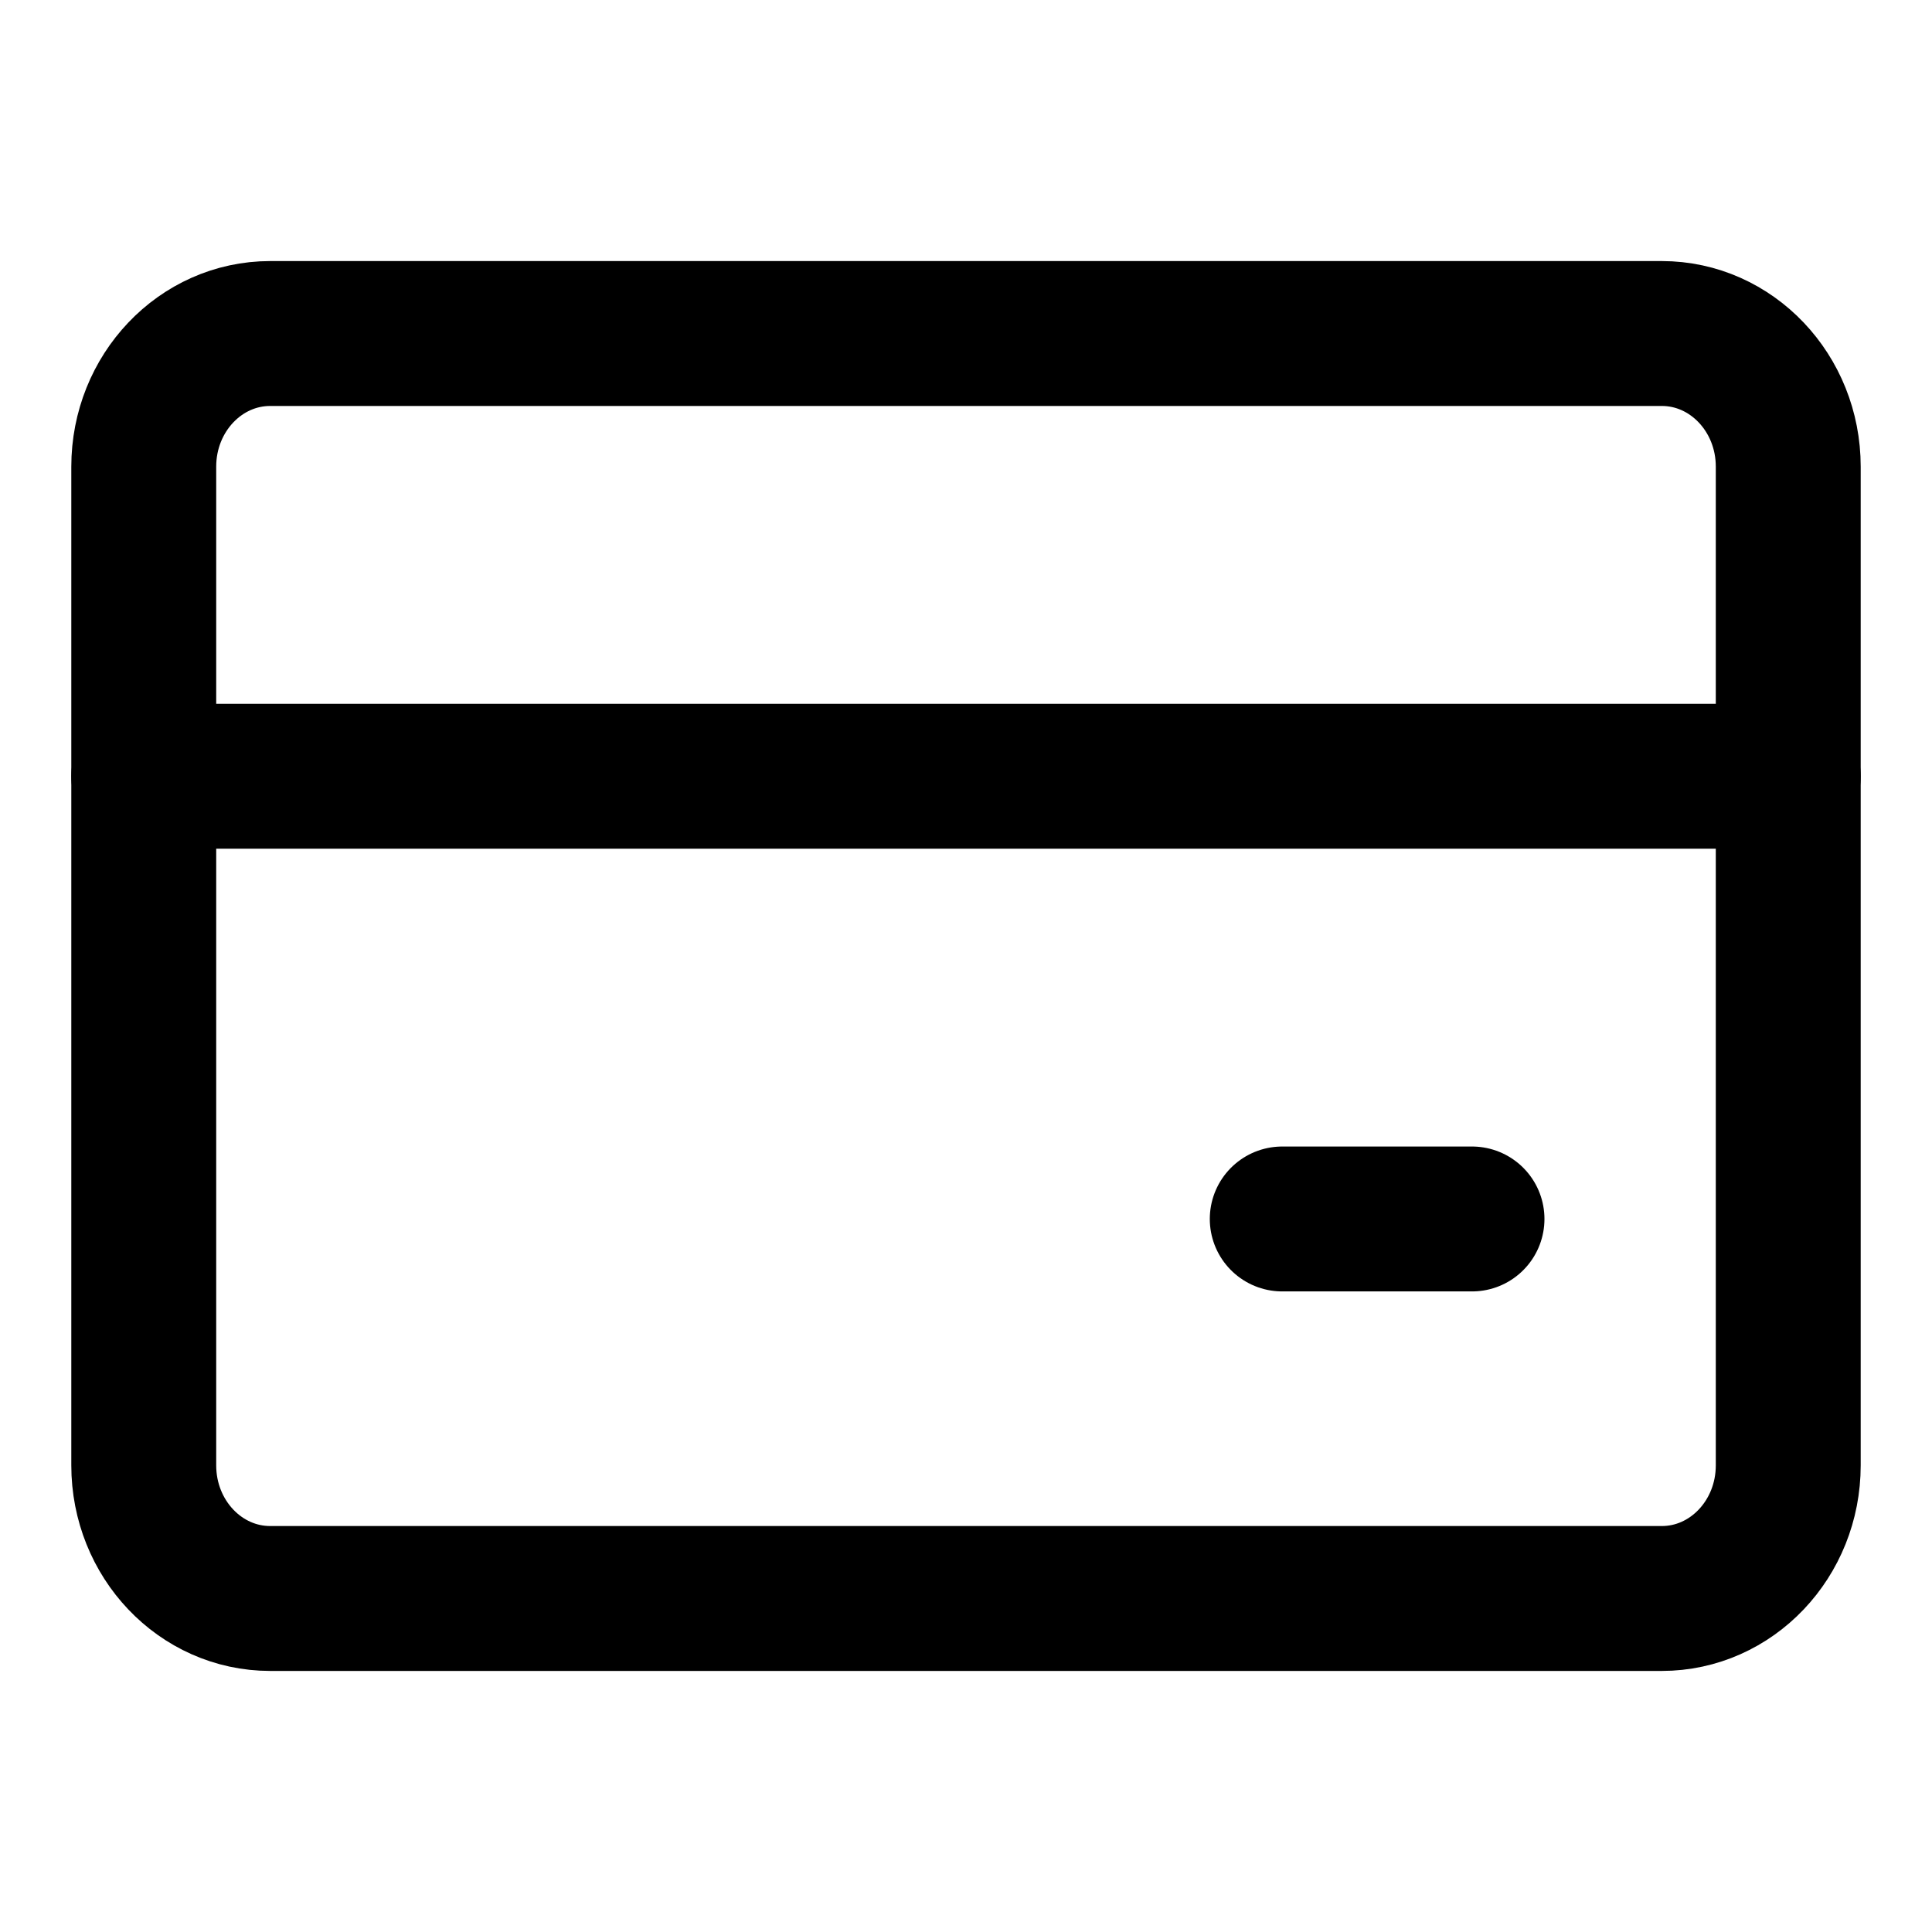 <svg width="32" height="32" viewBox="0 0 32 32" fill="none" xmlns="http://www.w3.org/2000/svg">
<path d="M27.524 5.524H4.476C3.319 5.524 2.381 6.511 2.381 7.729V24.271C2.381 25.489 3.319 26.476 4.476 26.476H27.524C28.681 26.476 29.619 25.489 29.619 24.271V7.729C29.619 6.511 28.681 5.524 27.524 5.524Z" stroke="black" stroke-width="2.4" stroke-linecap="round" stroke-linejoin="round"/>
<path d="M2.381 12.857H29.619" stroke="black" stroke-width="2.4" stroke-linecap="round" stroke-linejoin="round"/>
<path d="M21.238 20.19H24.381" stroke="black" stroke-width="2.4" stroke-linecap="round" stroke-linejoin="round"/>
</svg>
